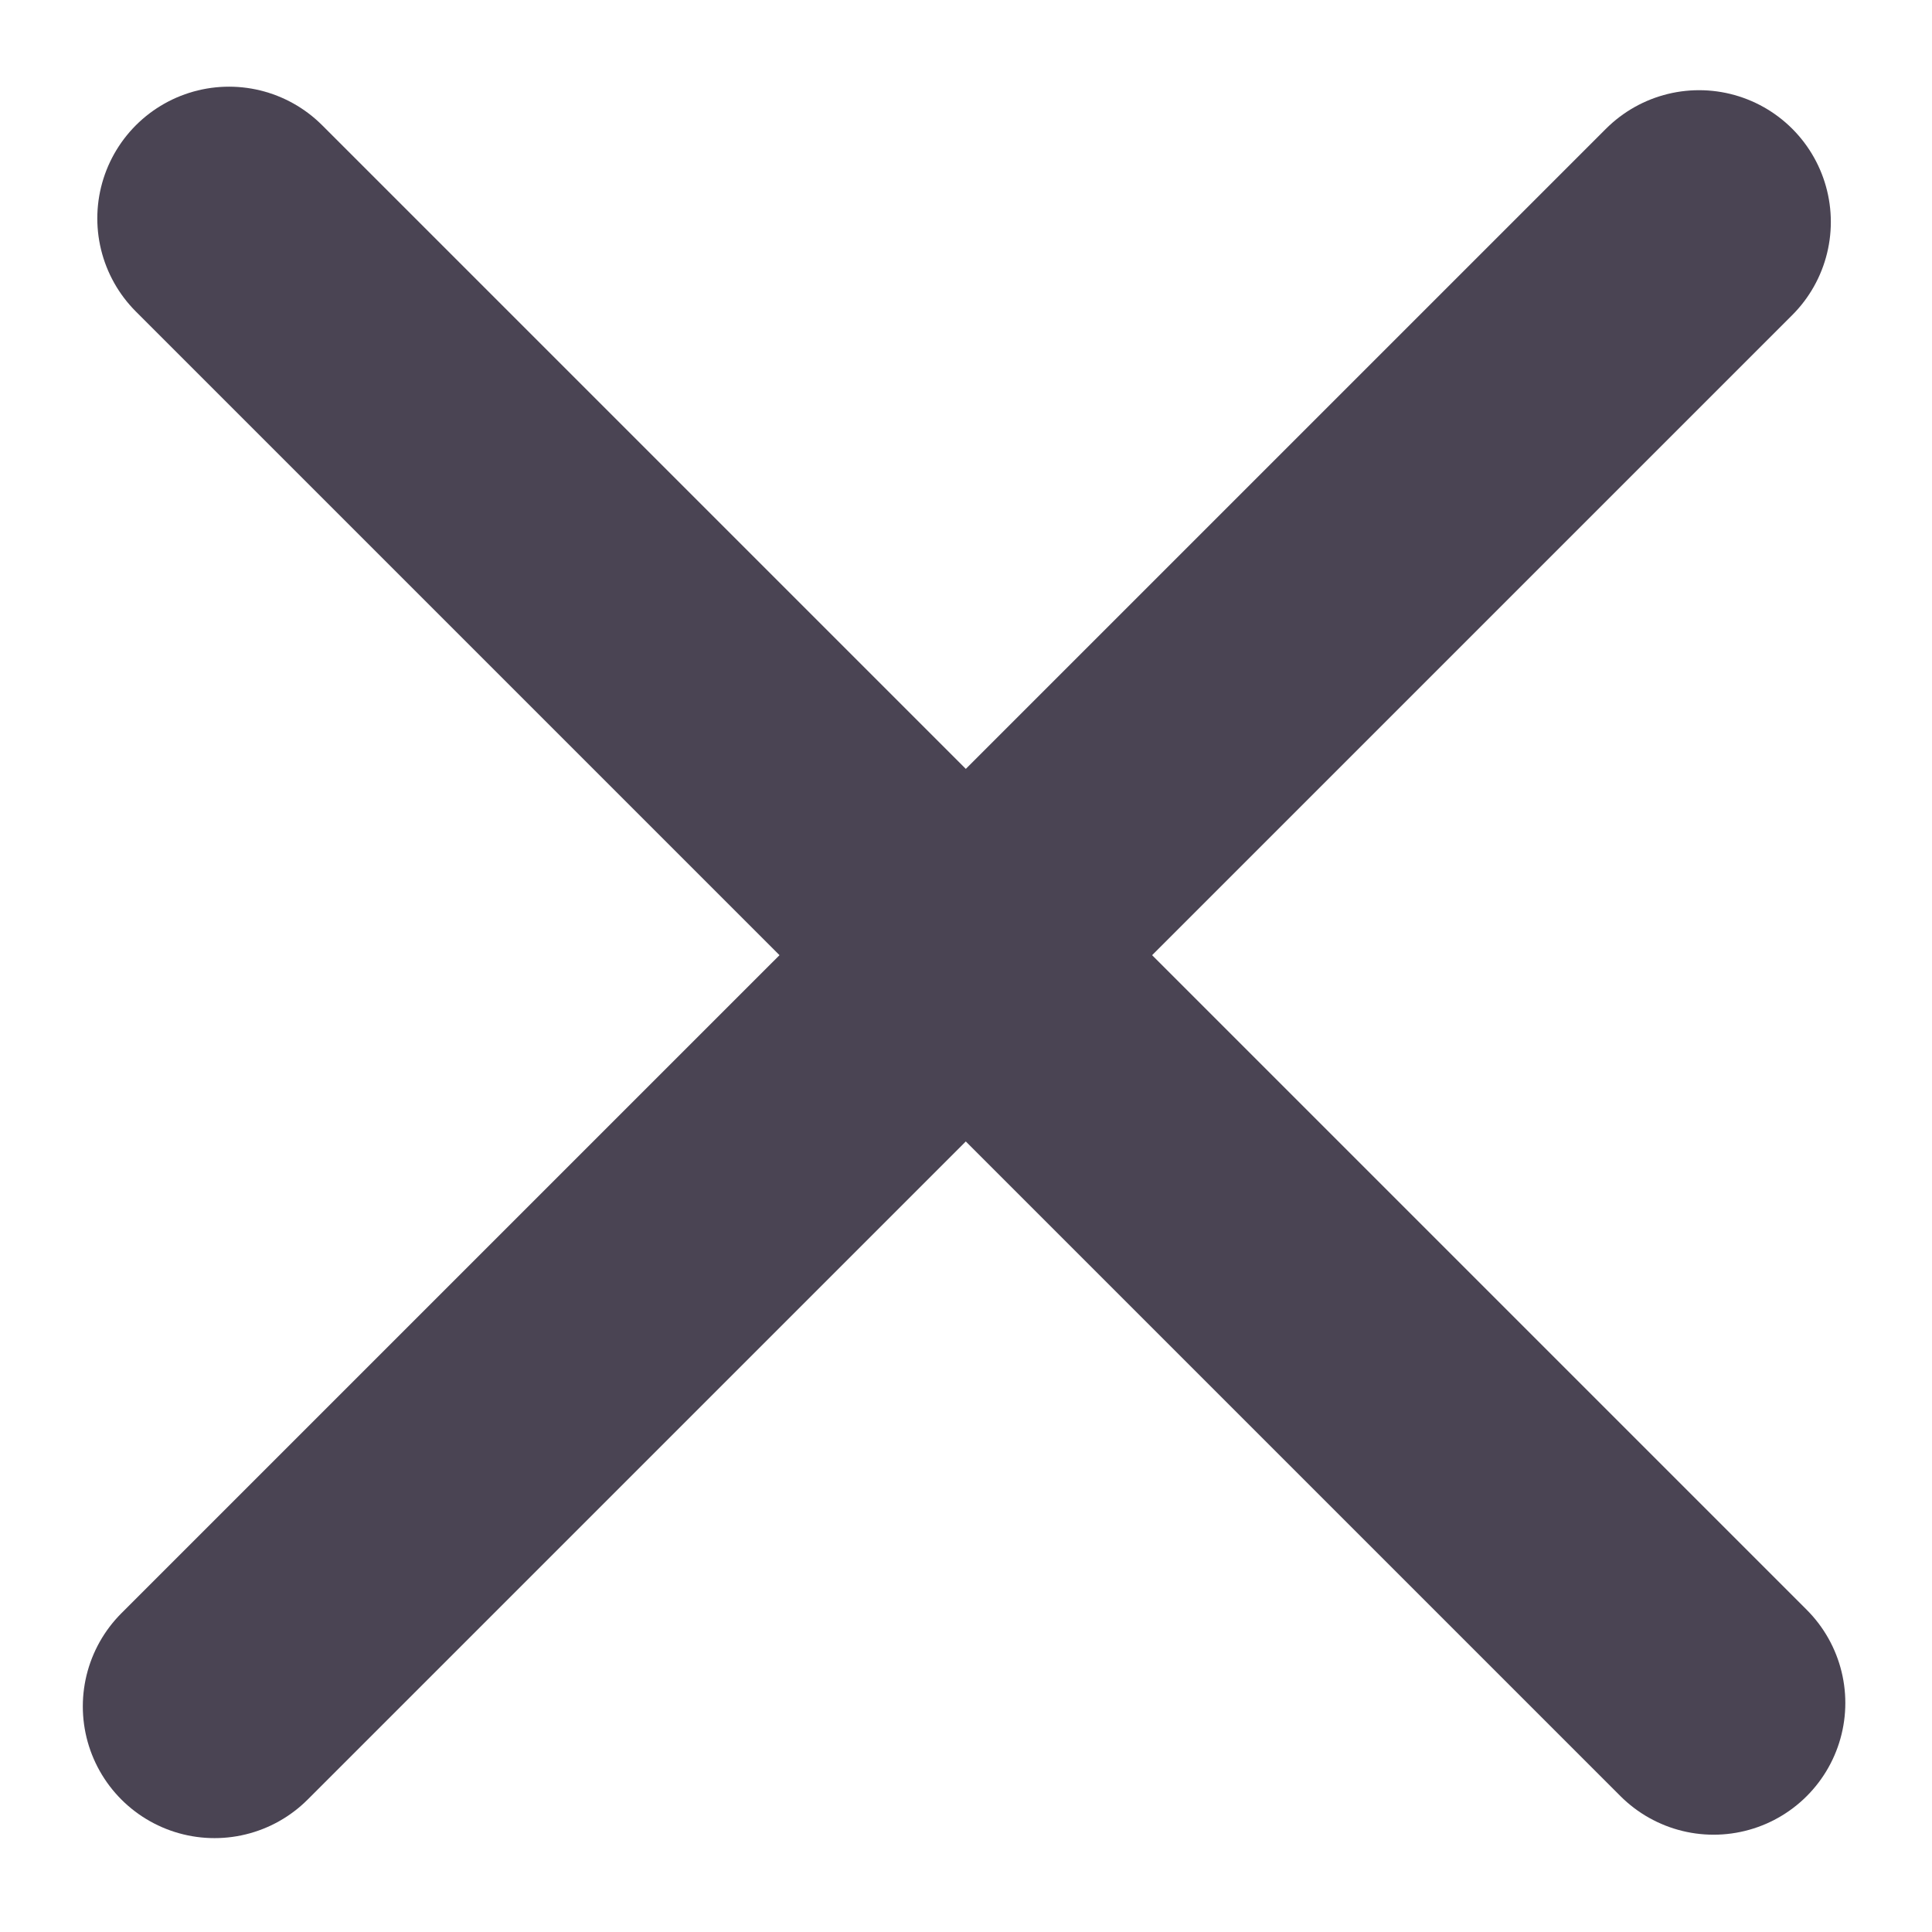 <svg width="22" height="22" viewBox="0 0 22 22" fill="none" xmlns="http://www.w3.org/2000/svg">
<line x1="2.443" y1="19.431" x2="19.348" y2="2.527" stroke="#4A4453" stroke-width="3" stroke-linecap="round"/>
<line x1="2.608" y1="2.487" x2="19.513" y2="19.392" stroke="#4A4453" stroke-width="3" stroke-linecap="round"/>
</svg>
